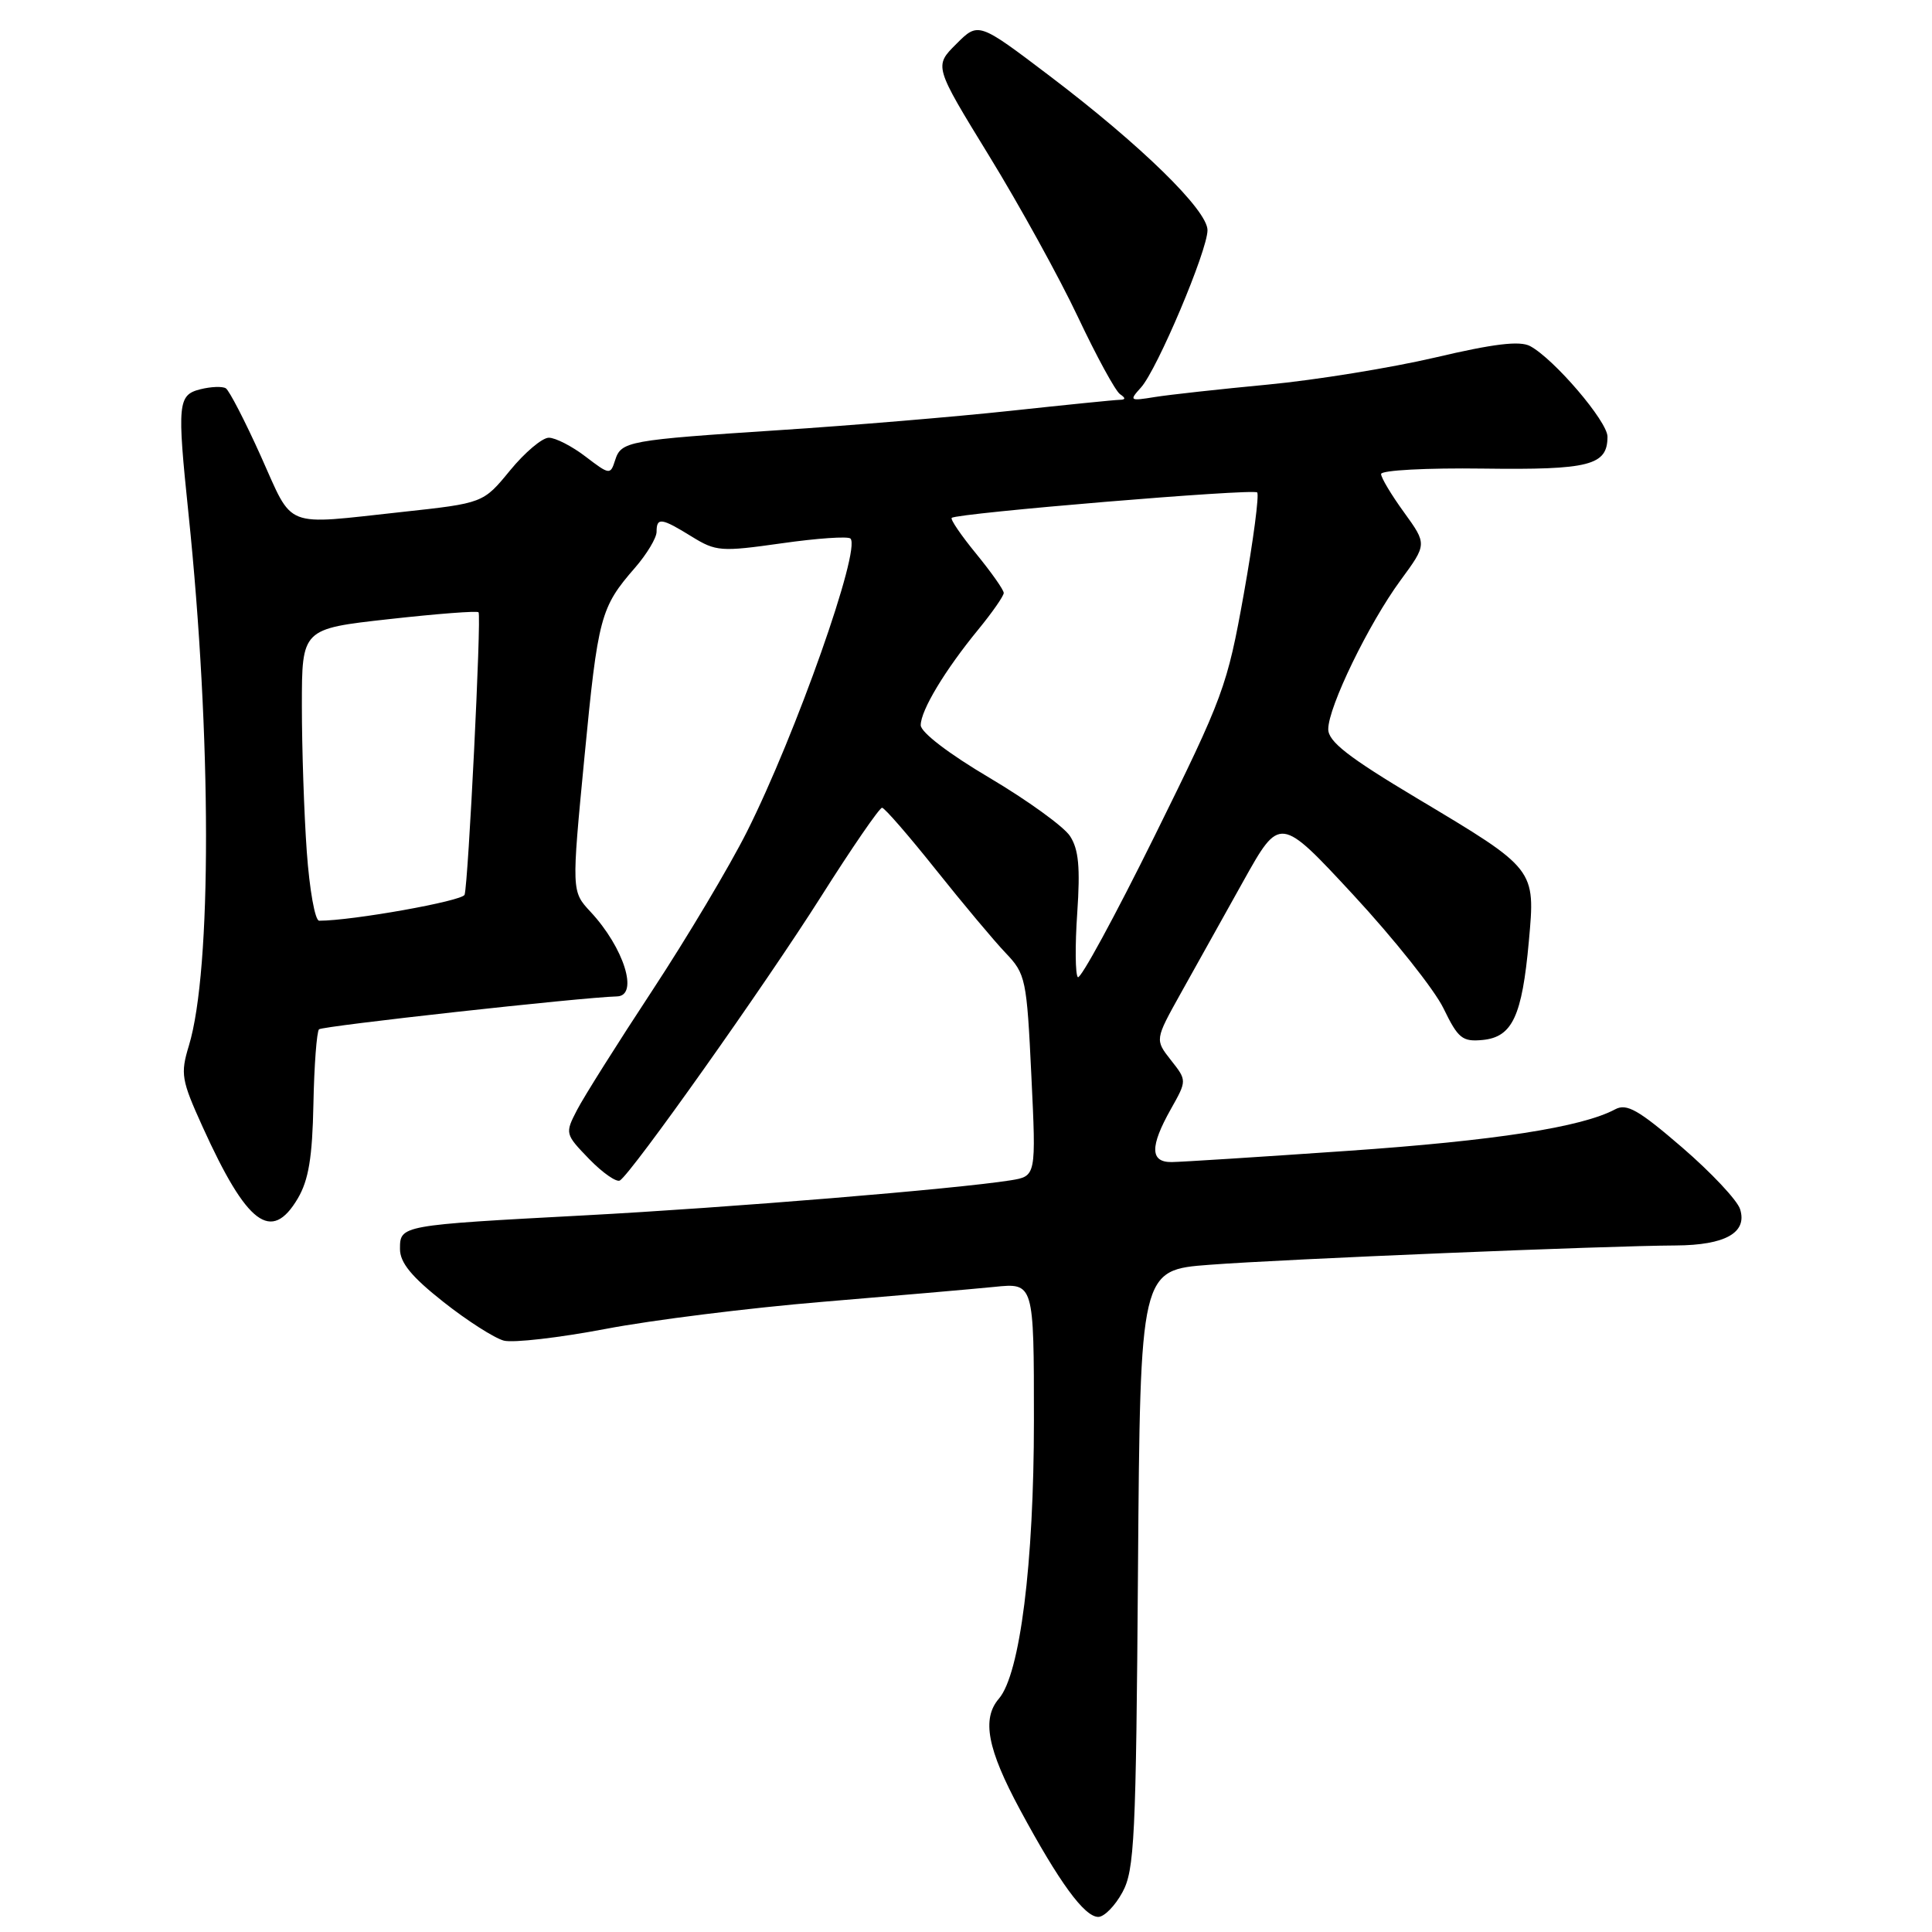 <?xml version="1.0" encoding="UTF-8" standalone="no"?>
<!DOCTYPE svg PUBLIC "-//W3C//DTD SVG 1.1//EN" "http://www.w3.org/Graphics/SVG/1.1/DTD/svg11.dtd" >
<svg xmlns="http://www.w3.org/2000/svg" xmlns:xlink="http://www.w3.org/1999/xlink" version="1.1" viewBox="0 0 256 256">
 <g >
 <path fill="currentColor"
d=" M 148.72 250.75 C 150.33 247.82 150.53 243.60 150.79 207.89 C 151.09 168.28 151.09 168.28 160.28 167.59 C 170.12 166.84 212.84 165.07 222.06 165.03 C 228.62 164.99 231.56 163.33 230.57 160.22 C 230.20 159.04 226.74 155.36 222.89 152.04 C 217.11 147.06 215.55 146.17 214.02 146.99 C 209.59 149.36 198.10 151.15 178.50 152.50 C 166.95 153.30 156.49 153.97 155.25 153.98 C 152.39 154.01 152.35 151.93 155.14 146.97 C 157.28 143.17 157.28 143.17 155.15 140.47 C 153.03 137.77 153.03 137.77 156.45 131.63 C 158.34 128.26 162.06 121.58 164.73 116.79 C 169.59 108.08 169.59 108.08 179.34 118.60 C 184.70 124.39 190.07 131.14 191.27 133.61 C 193.21 137.61 193.77 138.06 196.47 137.80 C 200.39 137.41 201.68 134.67 202.58 124.73 C 203.45 115.09 203.54 115.21 187.75 105.77 C 178.65 100.33 176.00 98.26 176.00 96.62 C 176.00 93.68 181.36 82.64 185.58 76.89 C 189.09 72.11 189.09 72.11 186.05 67.90 C 184.37 65.59 183.00 63.30 183.00 62.81 C 183.00 62.31 189.07 61.99 196.48 62.09 C 210.64 62.28 213.00 61.67 213.00 57.86 C 213.00 55.84 205.92 47.56 202.75 45.86 C 201.38 45.13 197.95 45.54 190.18 47.37 C 184.31 48.74 174.32 50.36 168.00 50.96 C 161.68 51.56 154.93 52.30 153.01 52.61 C 149.68 53.15 149.60 53.10 151.19 51.34 C 153.33 48.97 160.00 33.20 160.00 30.50 C 160.00 27.85 151.19 19.24 139.07 10.05 C 129.64 2.90 129.64 2.90 126.71 5.83 C 123.77 8.76 123.77 8.76 131.05 20.63 C 135.06 27.16 140.36 36.77 142.83 42.00 C 145.30 47.23 147.81 51.83 148.41 52.23 C 149.18 52.75 149.16 52.97 148.35 52.98 C 147.71 52.99 141.19 53.65 133.85 54.44 C 126.51 55.23 112.85 56.37 103.50 56.98 C 83.08 58.32 82.31 58.46 81.50 61.00 C 80.88 62.94 80.77 62.93 77.59 60.50 C 75.79 59.12 73.60 58.00 72.72 58.00 C 71.85 58.00 69.54 59.95 67.58 62.34 C 64.03 66.67 64.03 66.67 53.26 67.84 C 37.36 69.56 38.95 70.19 34.58 60.48 C 32.47 55.79 30.37 51.73 29.92 51.45 C 29.46 51.17 27.95 51.23 26.55 51.58 C 23.56 52.33 23.46 53.45 24.97 68.00 C 28.05 97.65 28.08 128.51 25.03 138.55 C 23.89 142.31 24.03 143.10 26.85 149.32 C 32.73 162.29 35.96 164.72 39.46 158.80 C 40.89 156.37 41.39 153.38 41.53 146.28 C 41.63 141.15 41.97 136.70 42.27 136.39 C 42.72 135.95 77.08 132.15 81.75 132.03 C 84.68 131.96 82.69 125.58 78.24 120.81 C 75.73 118.11 75.73 118.11 77.44 100.34 C 79.24 81.69 79.56 80.49 84.15 75.22 C 85.72 73.41 87.00 71.27 87.00 70.47 C 87.00 68.52 87.63 68.61 91.66 71.10 C 94.87 73.08 95.52 73.13 103.58 71.99 C 108.27 71.32 112.37 71.04 112.69 71.36 C 114.11 72.78 105.45 97.31 98.97 110.21 C 96.68 114.77 91.05 124.22 86.45 131.22 C 81.85 138.21 77.35 145.35 76.46 147.08 C 74.85 150.19 74.87 150.27 78.07 153.58 C 79.86 155.42 81.69 156.69 82.14 156.42 C 83.71 155.44 101.35 130.55 108.78 118.82 C 112.89 112.32 116.54 107.02 116.88 107.03 C 117.22 107.05 120.42 110.74 124.00 115.23 C 127.58 119.72 131.74 124.69 133.26 126.28 C 135.91 129.06 136.05 129.72 136.66 142.52 C 137.30 155.85 137.30 155.85 133.90 156.40 C 126.72 157.54 96.64 160.02 77.50 161.04 C 53.00 162.35 53.00 162.35 53.00 165.50 C 53.00 167.31 54.53 169.18 58.75 172.51 C 61.91 175.01 65.52 177.31 66.76 177.64 C 68.01 177.96 74.07 177.26 80.24 176.09 C 86.40 174.91 99.34 173.30 108.98 172.50 C 118.61 171.70 128.86 170.81 131.75 170.52 C 137.00 169.98 137.00 169.98 137.00 188.24 C 137.00 207.18 135.16 221.82 132.36 225.08 C 130.06 227.75 130.83 231.77 135.16 239.80 C 140.36 249.44 143.69 254.00 145.53 254.00 C 146.31 254.00 147.75 252.54 148.72 250.75 Z  M 142.82 129.48 C 142.48 129.14 142.44 125.31 142.74 120.97 C 143.15 114.92 142.93 112.54 141.78 110.78 C 140.95 109.52 136.16 106.06 131.14 103.08 C 125.72 99.88 122.00 97.03 122.00 96.09 C 122.01 94.12 125.20 88.81 129.64 83.40 C 131.49 81.14 133.00 78.97 133.00 78.57 C 133.00 78.16 131.36 75.84 129.36 73.39 C 127.36 70.95 125.89 68.80 126.11 68.62 C 126.86 67.99 166.05 64.72 166.58 65.25 C 166.87 65.54 166.08 71.57 164.82 78.64 C 162.61 90.98 162.13 92.28 152.98 110.80 C 147.73 121.42 143.16 129.82 142.82 129.48 Z  M 40.65 112.85 C 40.29 107.81 40.00 99.11 40.00 93.51 C 40.00 83.32 40.00 83.32 51.54 82.04 C 57.89 81.33 63.23 80.92 63.41 81.13 C 63.81 81.58 62.05 117.06 61.56 118.56 C 61.28 119.39 46.69 122.00 42.29 122.00 C 41.74 122.00 41.01 117.88 40.65 112.85 Z "/>
</g>
</svg>